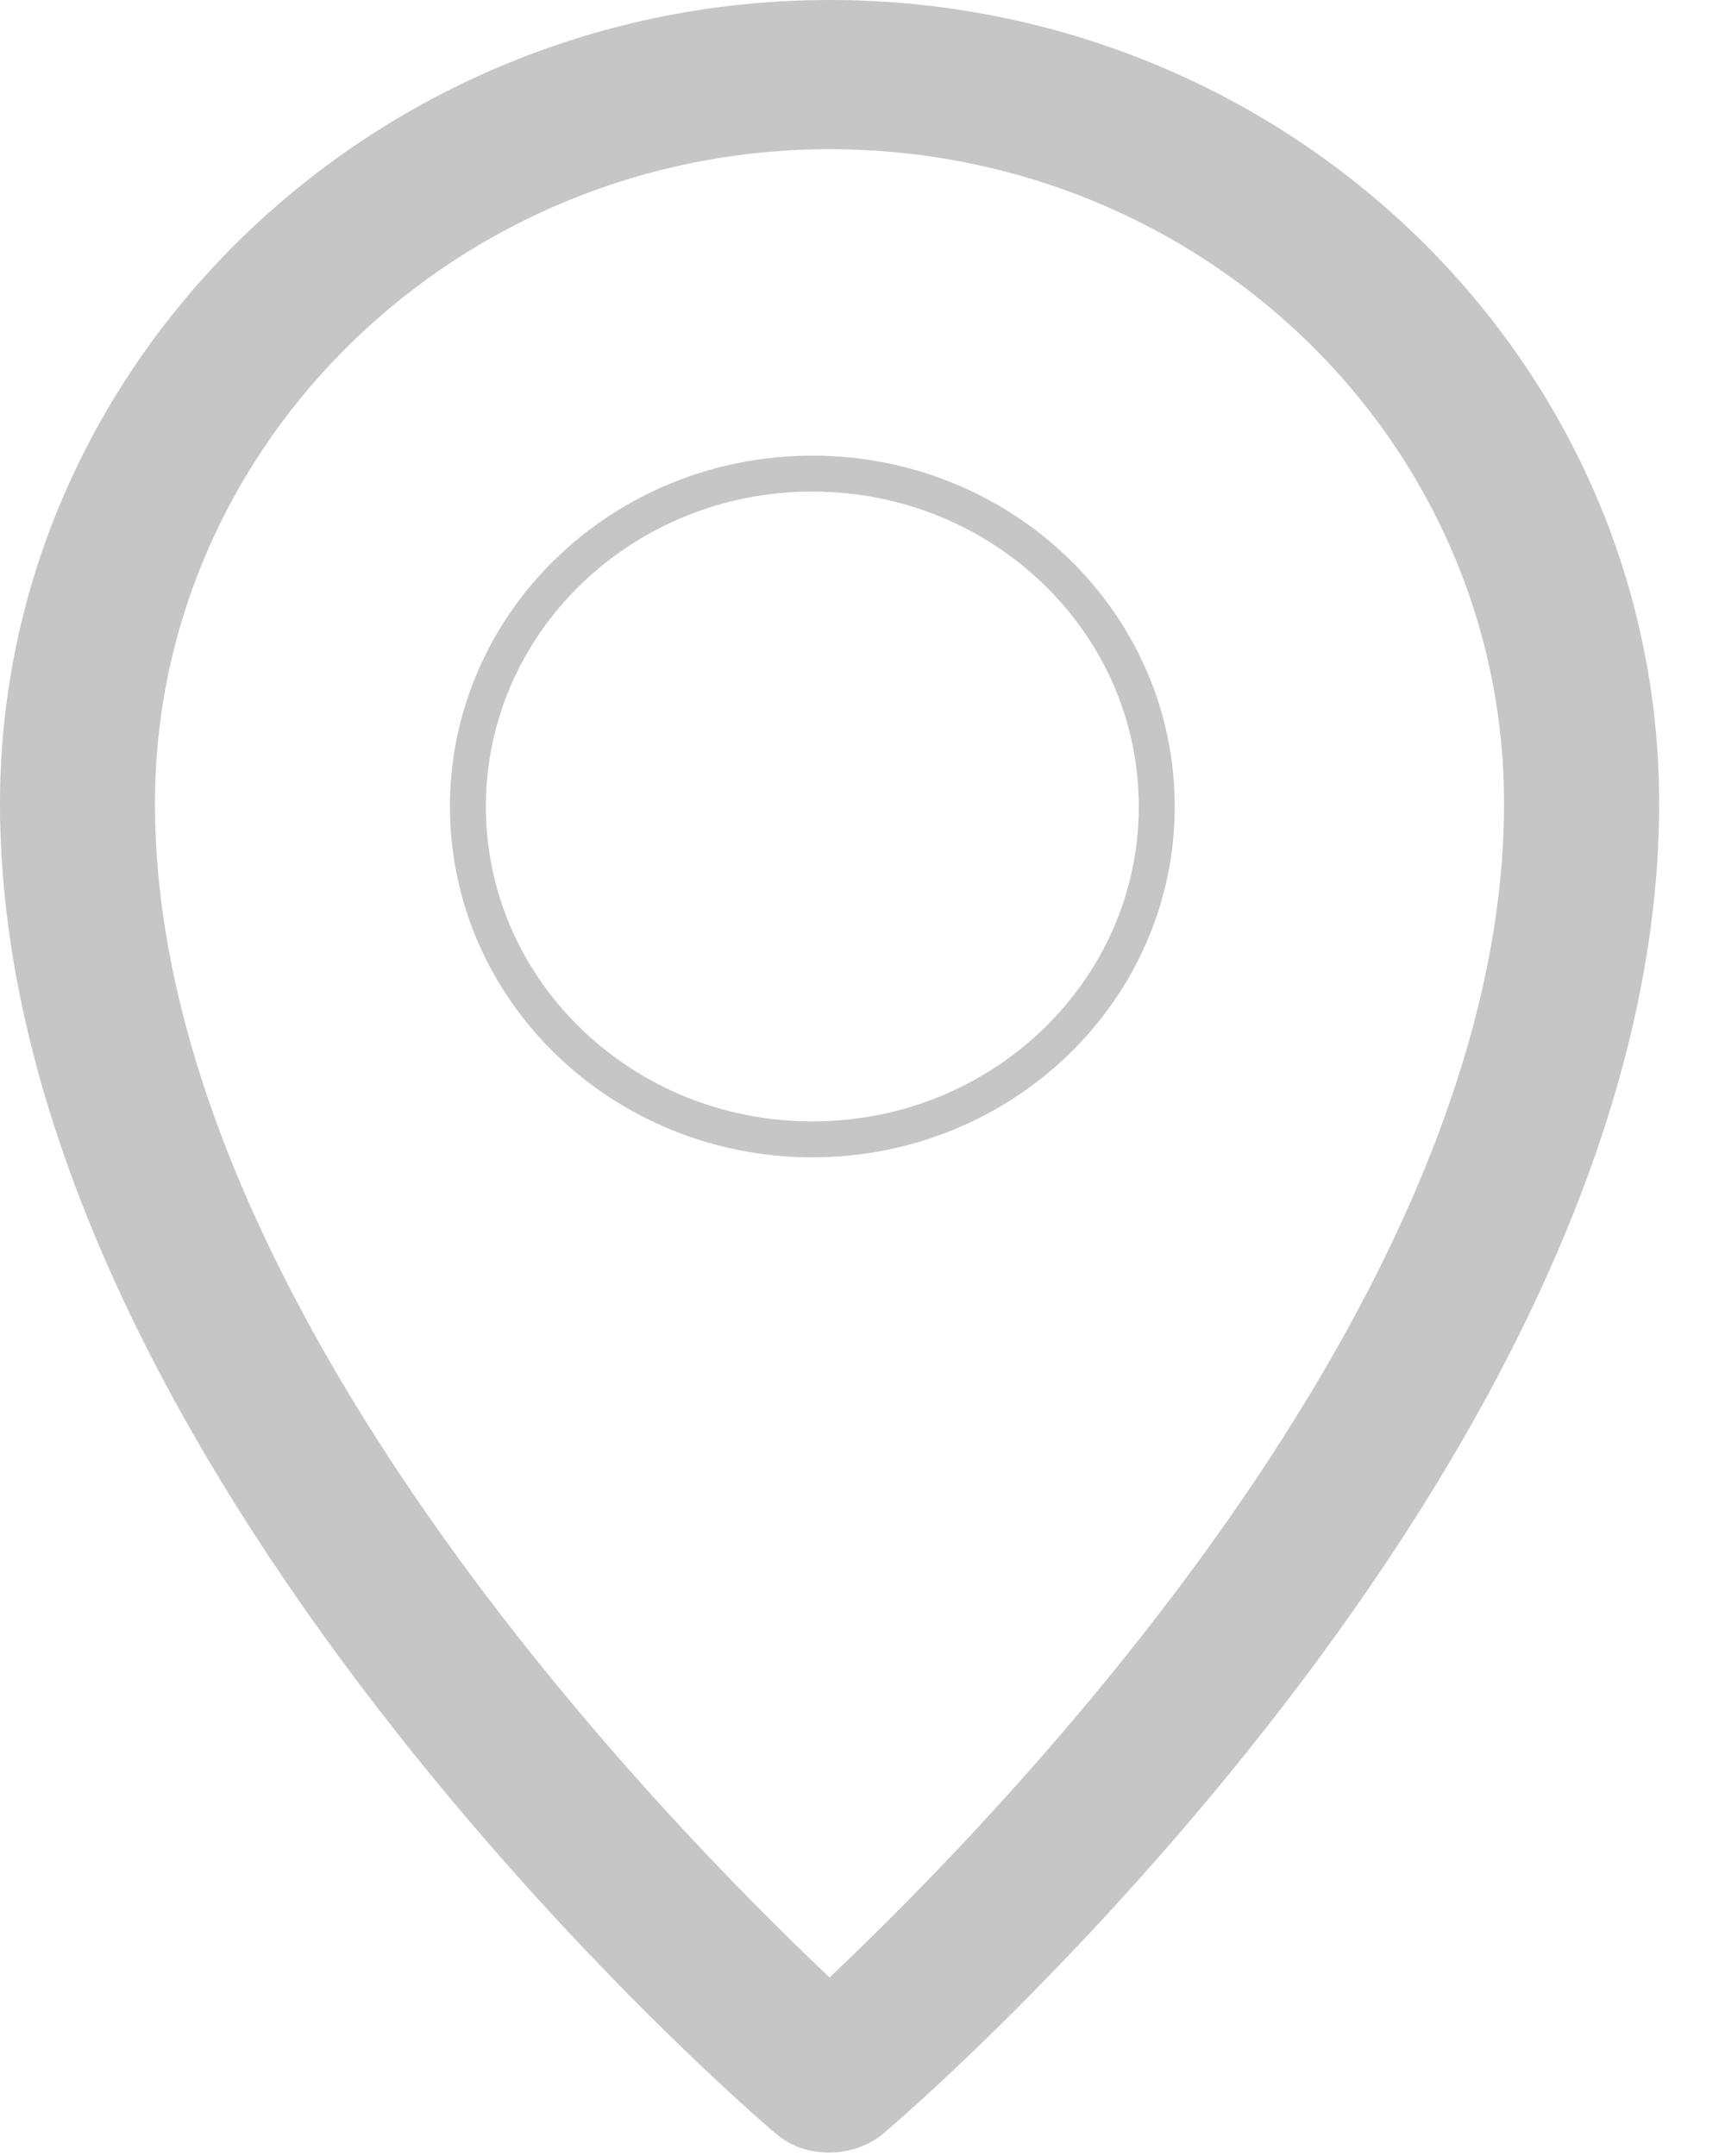 <svg width="12" height="15" viewBox="0 0 12 15" fill="none" xmlns="http://www.w3.org/2000/svg">
<path d="M5.771 0C2.596 0 0 2.516 0 5.591C0 10.184 5.192 14.677 5.411 14.856C5.511 14.936 5.631 14.976 5.771 14.976C5.891 14.976 6.03 14.936 6.13 14.856C6.35 14.677 11.542 10.184 11.542 5.591C11.542 2.496 8.946 0 5.771 0ZM5.771 13.758C4.633 12.68 1.078 9.066 1.078 5.591C1.078 3.075 3.195 1.038 5.771 1.038C8.367 1.038 10.463 3.075 10.463 5.591C10.463 9.066 6.909 12.68 5.771 13.758Z" fill="#C6C6C6"/>
<path d="M5.651 7.927C6.974 7.927 8.047 6.89 8.047 5.611C8.047 4.332 6.974 3.295 5.651 3.295C4.327 3.295 3.255 4.332 3.255 5.611C3.255 6.89 4.327 7.927 5.651 7.927Z" stroke="#C6C6C6" stroke-width="0.25" stroke-miterlimit="100"/>
</svg>
